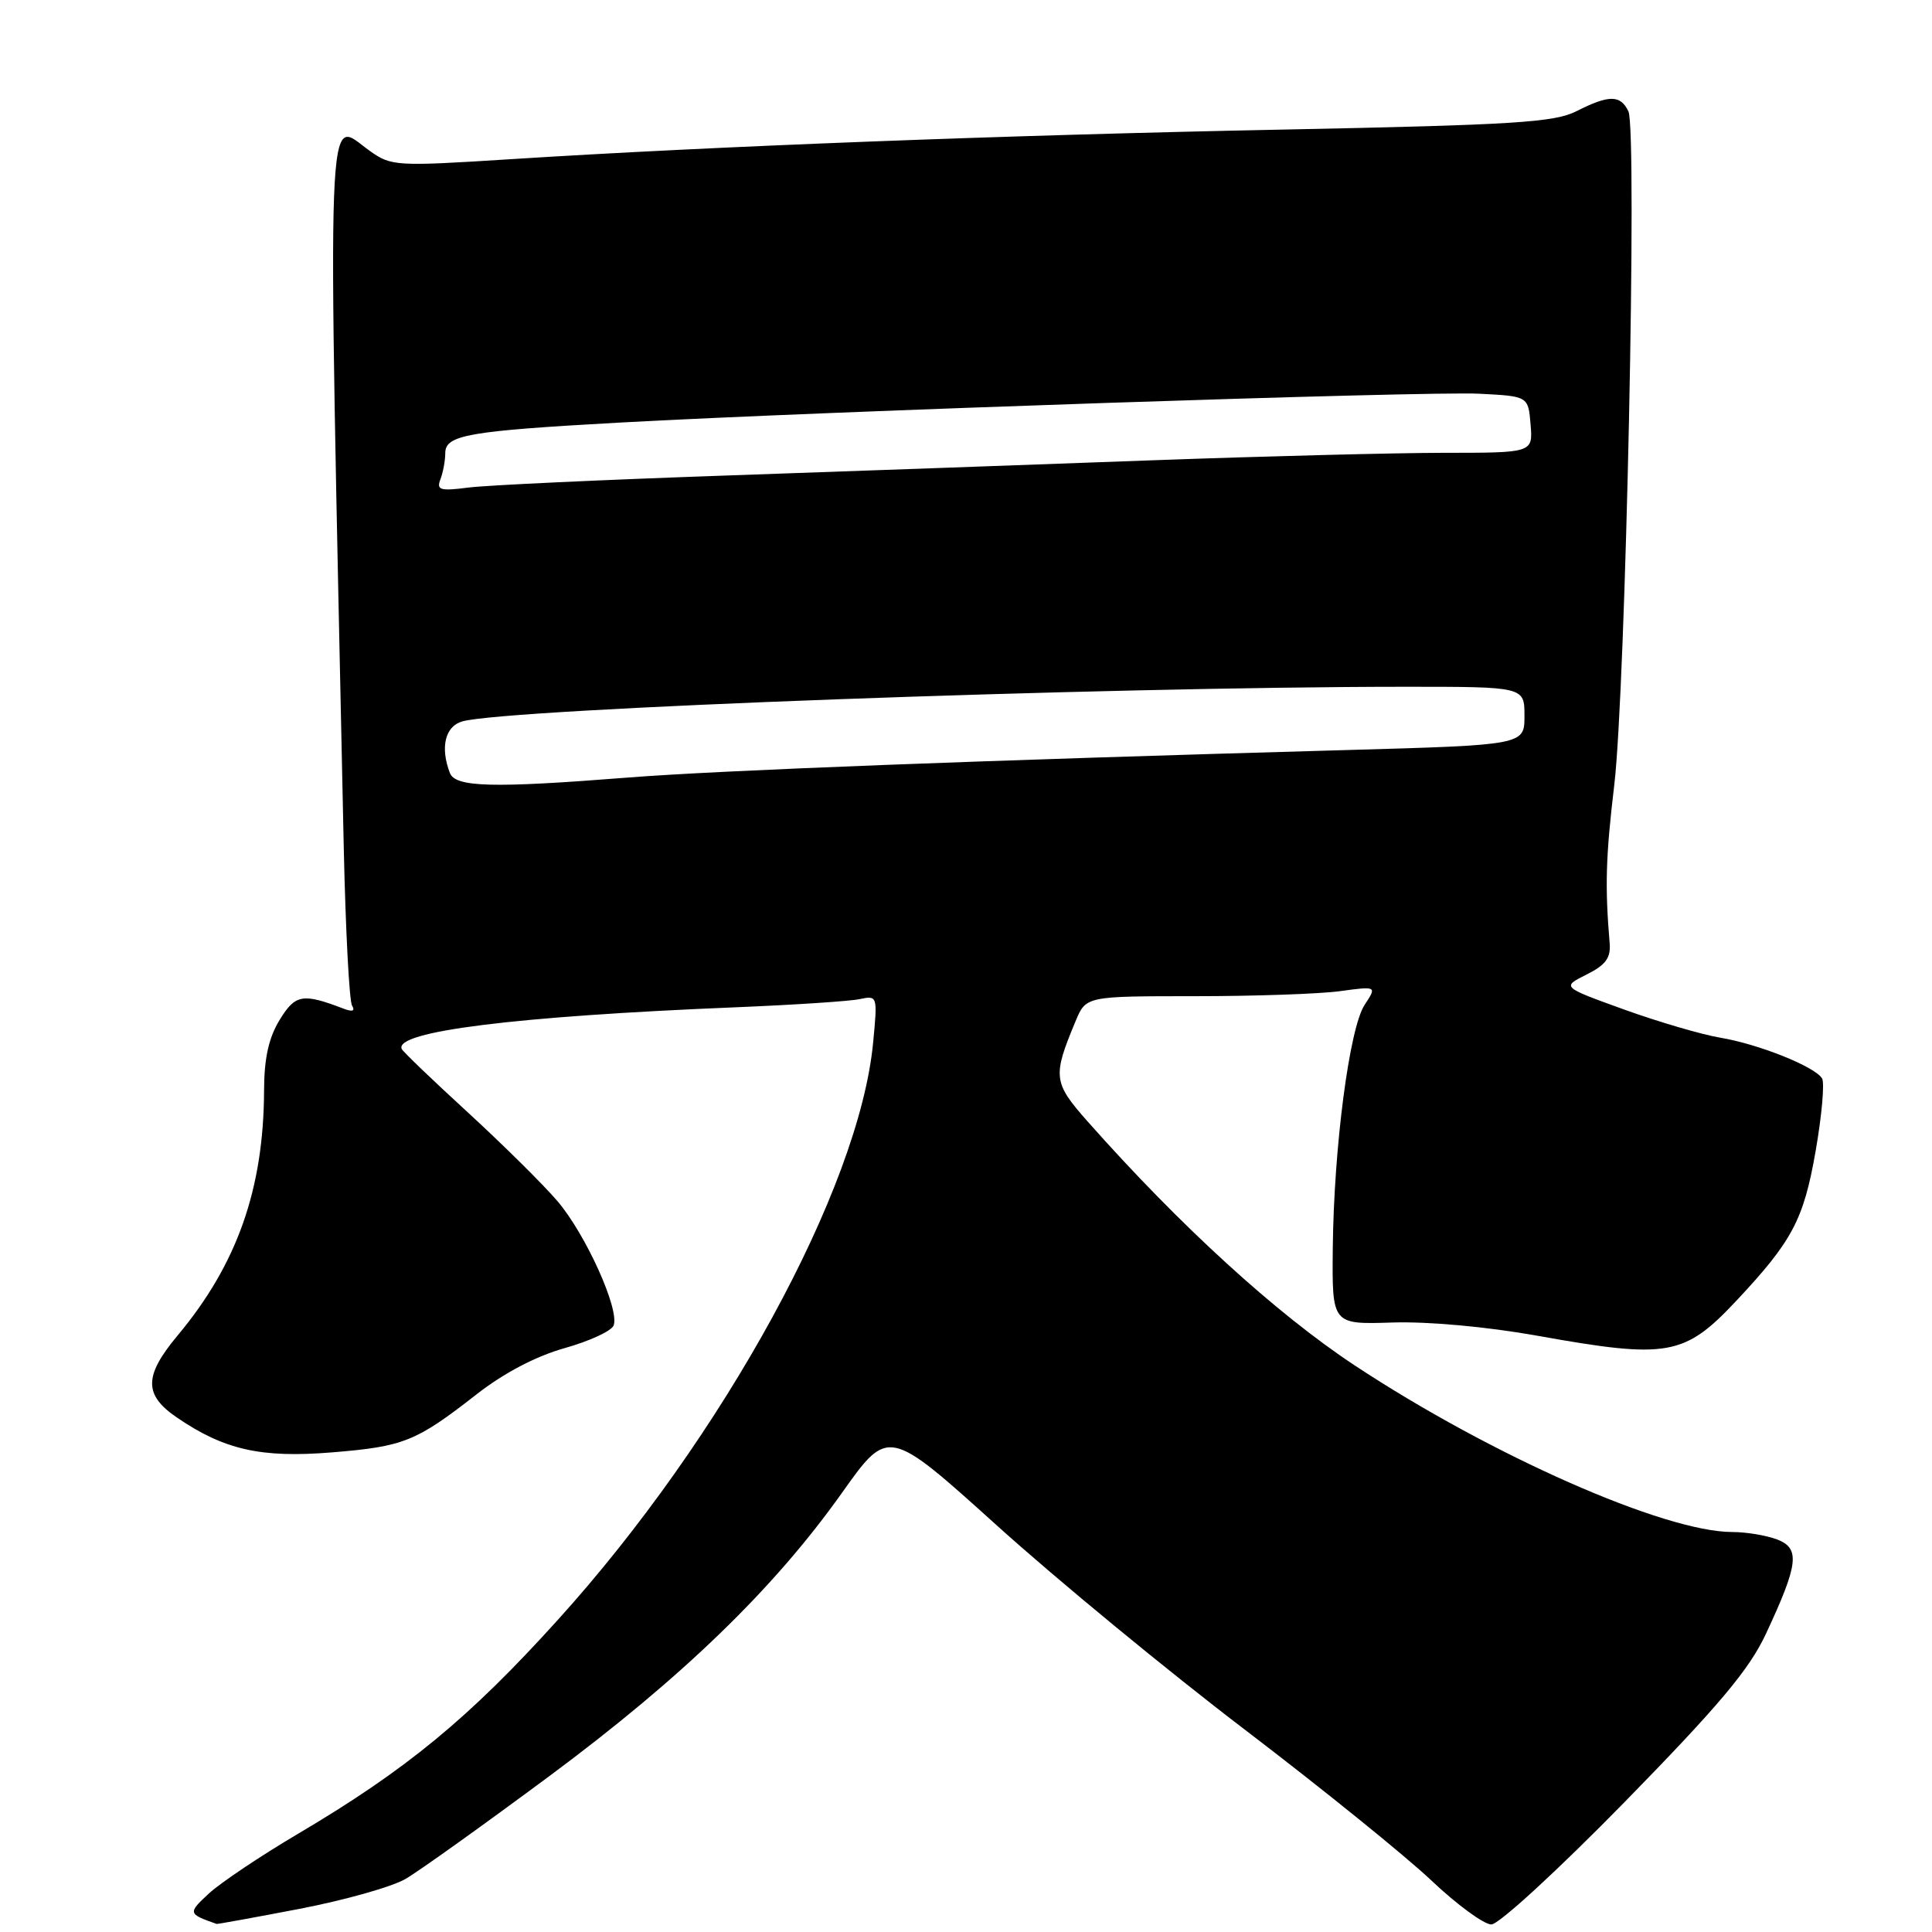 <?xml version="1.0" encoding="UTF-8" standalone="no"?>
<!DOCTYPE svg PUBLIC "-//W3C//DTD SVG 1.1//EN" "http://www.w3.org/Graphics/SVG/1.1/DTD/svg11.dtd" >
<svg xmlns="http://www.w3.org/2000/svg" xmlns:xlink="http://www.w3.org/1999/xlink" version="1.1" viewBox="0 0 256 256">
 <g >
 <path fill="currentColor"
d=" M 39.70 252.93 C 45.64 251.79 51.96 250.01 53.73 248.97 C 55.51 247.94 64.06 241.82 72.73 235.39 C 90.41 222.27 102.56 210.51 111.60 197.76 C 117.71 189.16 117.71 189.16 132.10 202.14 C 140.02 209.29 154.82 221.48 165.00 229.23 C 175.18 236.99 186.27 245.96 189.66 249.17 C 193.05 252.38 196.63 255.00 197.61 255.00 C 198.61 255.00 206.48 247.76 215.30 238.75 C 227.79 225.98 231.79 221.21 233.99 216.50 C 238.32 207.23 238.56 205.16 235.46 203.98 C 234.03 203.44 231.37 203.00 229.54 203.00 C 220.55 203.00 197.60 192.87 179.50 180.92 C 169.09 174.04 156.37 162.43 144.15 148.64 C 139.54 143.44 139.45 142.66 142.52 135.31 C 143.90 132.00 143.90 132.00 158.31 132.00 C 166.24 132.00 174.91 131.70 177.58 131.33 C 182.45 130.67 182.45 130.67 180.82 133.15 C 178.80 136.23 176.74 152.00 176.60 165.42 C 176.50 175.50 176.50 175.50 184.50 175.24 C 189.25 175.09 197.05 175.80 203.70 176.99 C 221.00 180.09 223.18 179.71 230.10 172.33 C 237.48 164.46 238.99 161.62 240.57 152.58 C 241.40 147.83 241.79 143.46 241.43 142.89 C 240.46 141.32 233.02 138.35 227.95 137.50 C 225.50 137.09 219.77 135.41 215.21 133.77 C 206.93 130.78 206.93 130.78 210.21 129.14 C 212.75 127.88 213.45 126.93 213.29 125.00 C 212.65 117.42 212.77 113.52 213.90 104.00 C 215.41 91.34 216.97 17.22 215.77 14.75 C 214.71 12.55 213.20 12.55 208.90 14.73 C 205.96 16.22 200.73 16.55 170.00 17.17 C 132.96 17.91 94.59 19.38 67.72 21.09 C 52.44 22.06 51.85 22.03 48.98 19.98 C 43.15 15.83 43.37 9.74 45.55 112.33 C 45.79 123.23 46.28 132.64 46.65 133.25 C 47.09 133.96 46.71 134.10 45.57 133.67 C 40.10 131.57 39.13 131.74 37.05 135.15 C 35.60 137.52 35.00 140.25 34.99 144.50 C 34.94 157.53 31.42 167.53 23.54 176.95 C 19.05 182.33 19.03 184.83 23.47 187.85 C 29.74 192.12 34.60 193.21 43.97 192.45 C 53.52 191.67 55.11 191.03 63.17 184.74 C 66.78 181.92 71.02 179.70 74.83 178.63 C 78.11 177.71 81.03 176.36 81.31 175.63 C 82.12 173.52 77.60 163.52 73.86 159.15 C 71.97 156.94 66.62 151.65 61.97 147.38 C 57.31 143.11 53.38 139.34 53.23 138.99 C 52.22 136.67 68.29 134.66 97.50 133.47 C 105.20 133.15 112.58 132.67 113.90 132.39 C 116.28 131.89 116.29 131.94 115.69 138.19 C 113.84 157.49 95.85 190.40 73.89 214.67 C 62.13 227.68 53.83 234.51 39.50 242.98 C 34.55 245.90 29.25 249.46 27.71 250.87 C 24.87 253.50 24.89 253.59 28.70 254.93 C 28.81 254.97 33.76 254.07 39.70 252.93 Z  M 59.61 102.42 C 58.31 99.03 58.98 96.24 61.25 95.59 C 67.20 93.90 145.82 91.01 186.25 91.00 C 202.00 91.00 202.00 91.00 202.00 94.86 C 202.00 98.72 202.00 98.72 178.25 99.39 C 130.44 100.73 95.21 102.08 83.20 103.03 C 65.23 104.45 60.34 104.32 59.61 102.42 Z  M 58.36 63.50 C 58.71 62.59 59.00 61.03 59.00 60.04 C 59.00 57.64 62.00 57.11 82.00 56.00 C 109.14 54.50 189.01 51.82 196.00 52.17 C 202.50 52.50 202.50 52.50 202.81 56.25 C 203.12 60.00 203.12 60.00 191.31 60.00 C 184.81 60.01 167.57 60.45 153.00 60.98 C 138.43 61.52 113.00 62.42 96.50 63.00 C 80.00 63.57 64.53 64.29 62.11 64.60 C 58.30 65.09 57.81 64.94 58.36 63.50 Z "/>
</g>
</svg>